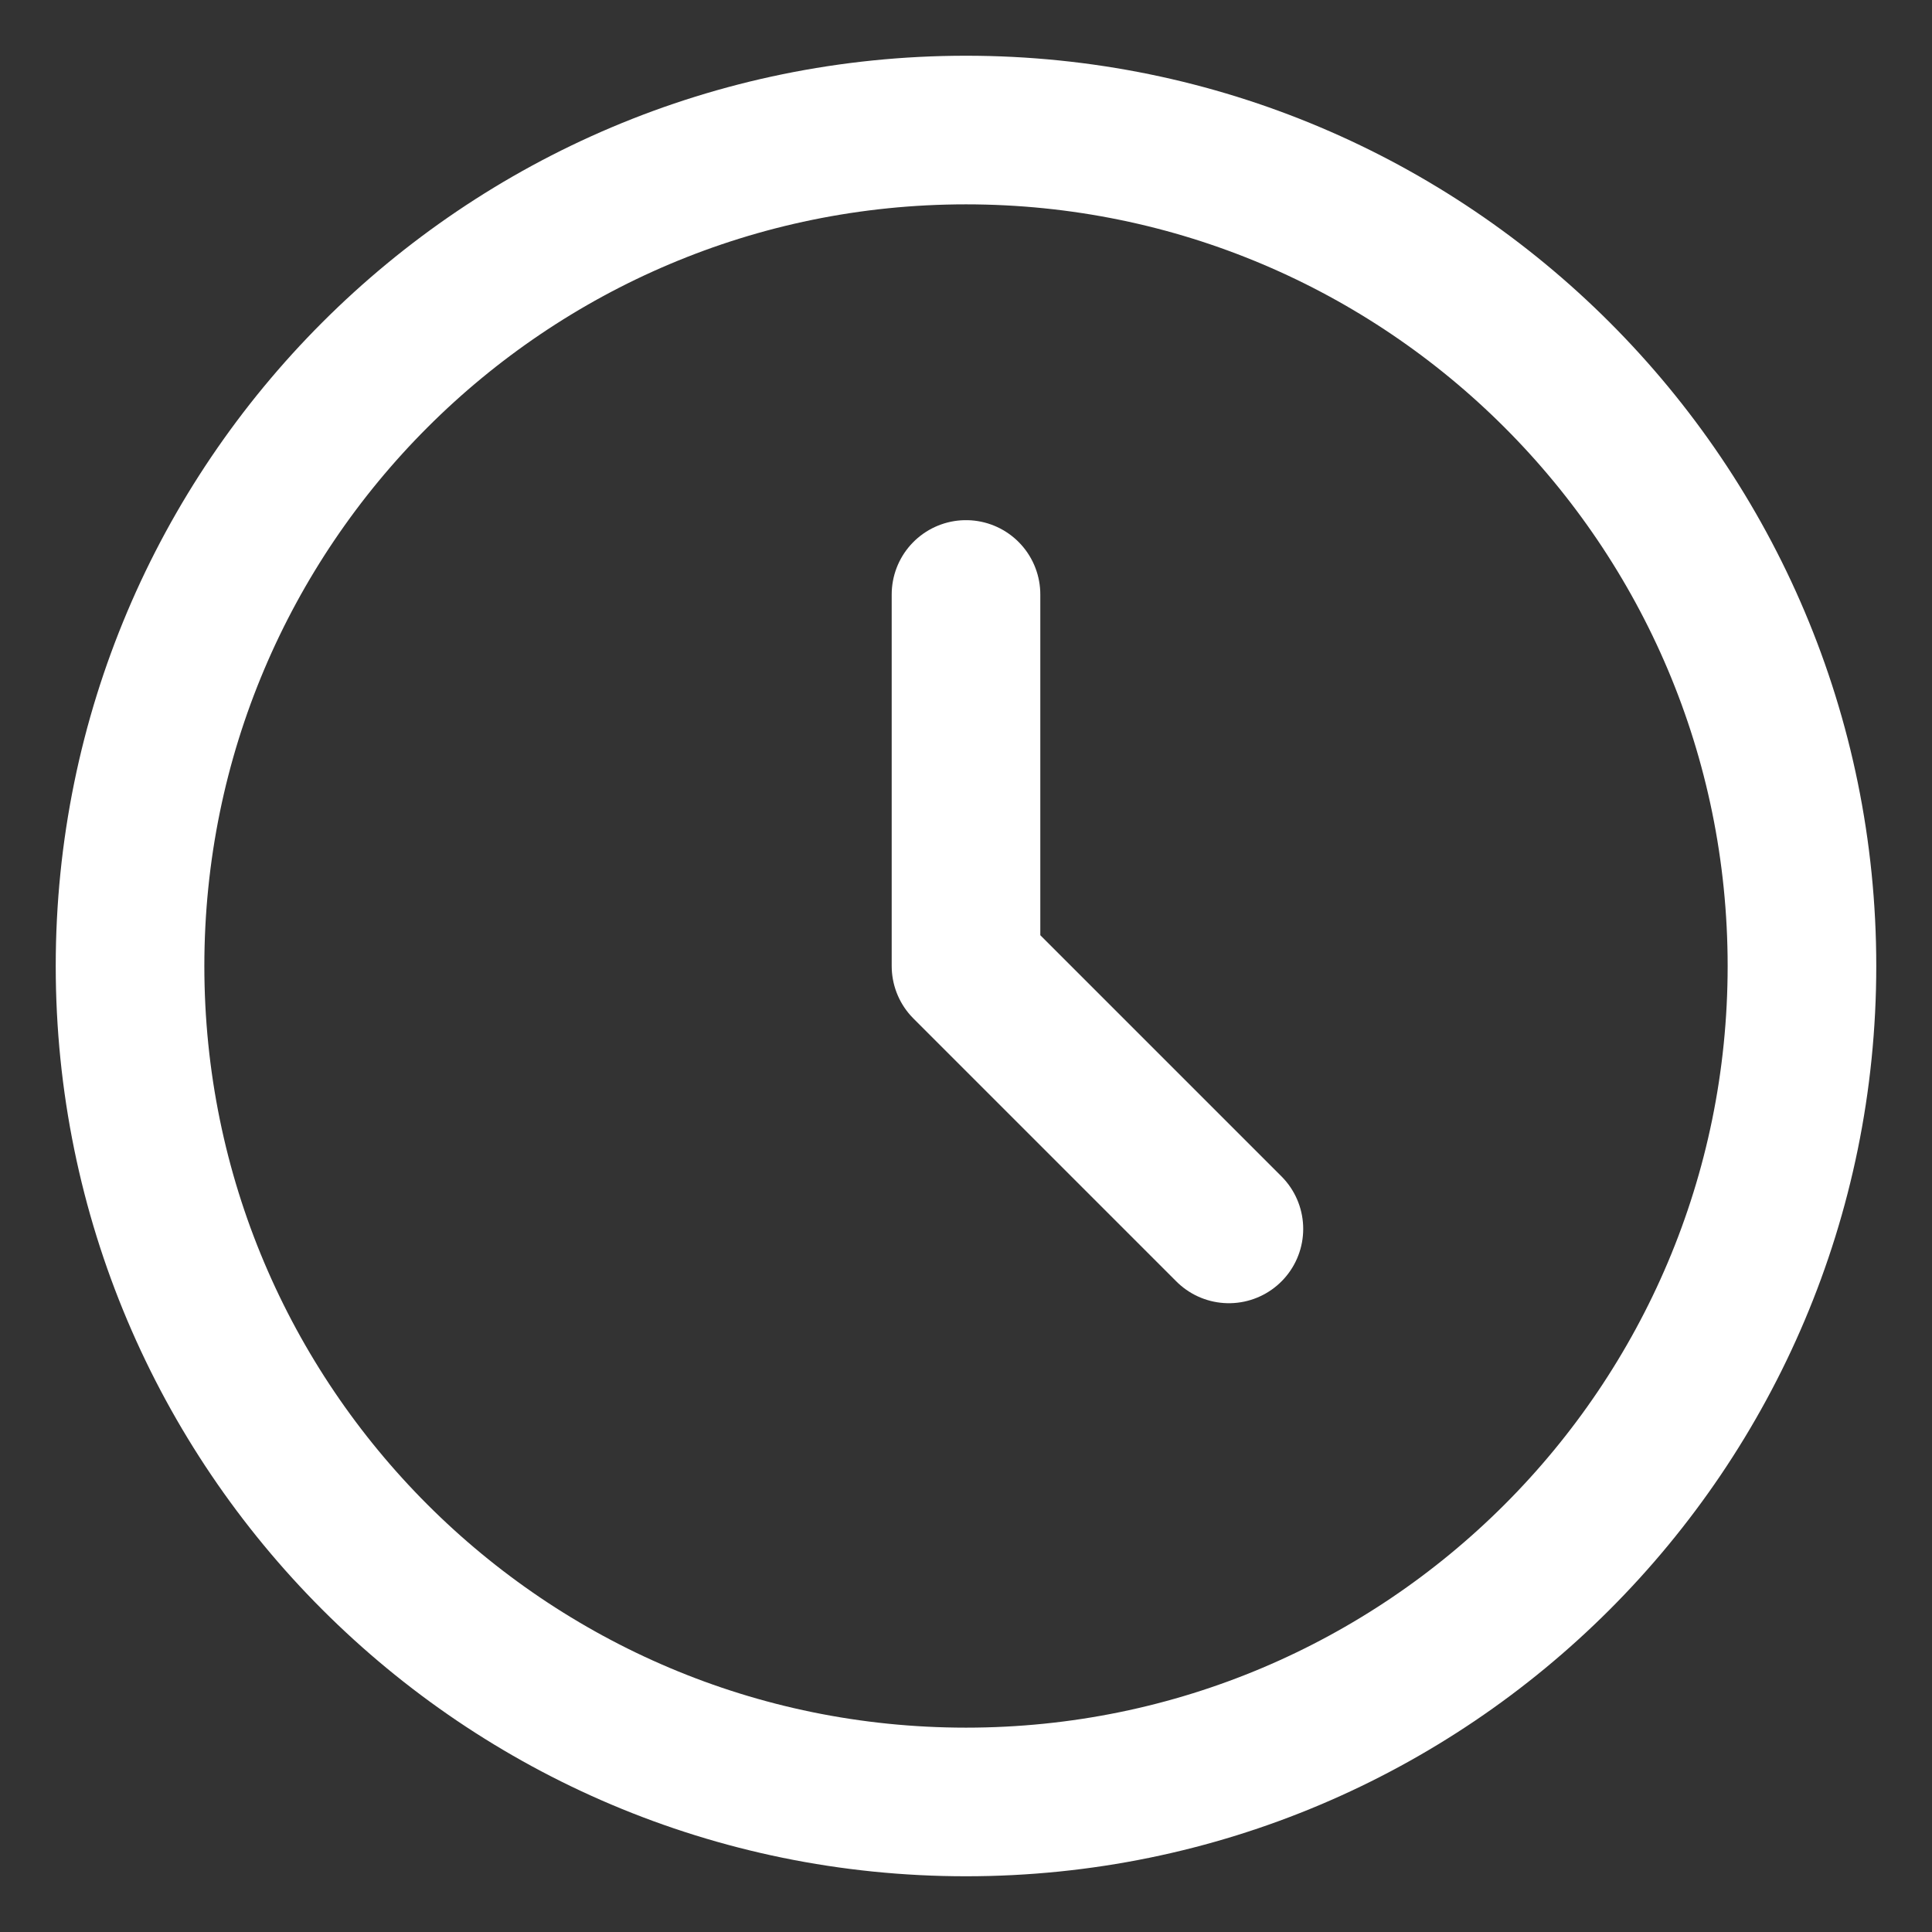 <svg width="26" height="26" fill="none" xmlns="http://www.w3.org/2000/svg"><rect width="100%" height="100%" fill="#333333" stroke="none"/><path d="M13 24.25c6.213 0 11.25-5.037 11.25-11.25S19.213 1.75 13 1.75 1.75 6.787 1.75 13 6.787 24.25 13 24.25z" stroke="#fff" stroke-width="2" stroke-miterlimit="10" stroke-linecap="round" stroke-linejoin="round"/><path d="M16.538 16.538L13 13V8" stroke="#fff" stroke-width="2" stroke-miterlimit="10" stroke-linecap="round" stroke-linejoin="round"/></svg>
